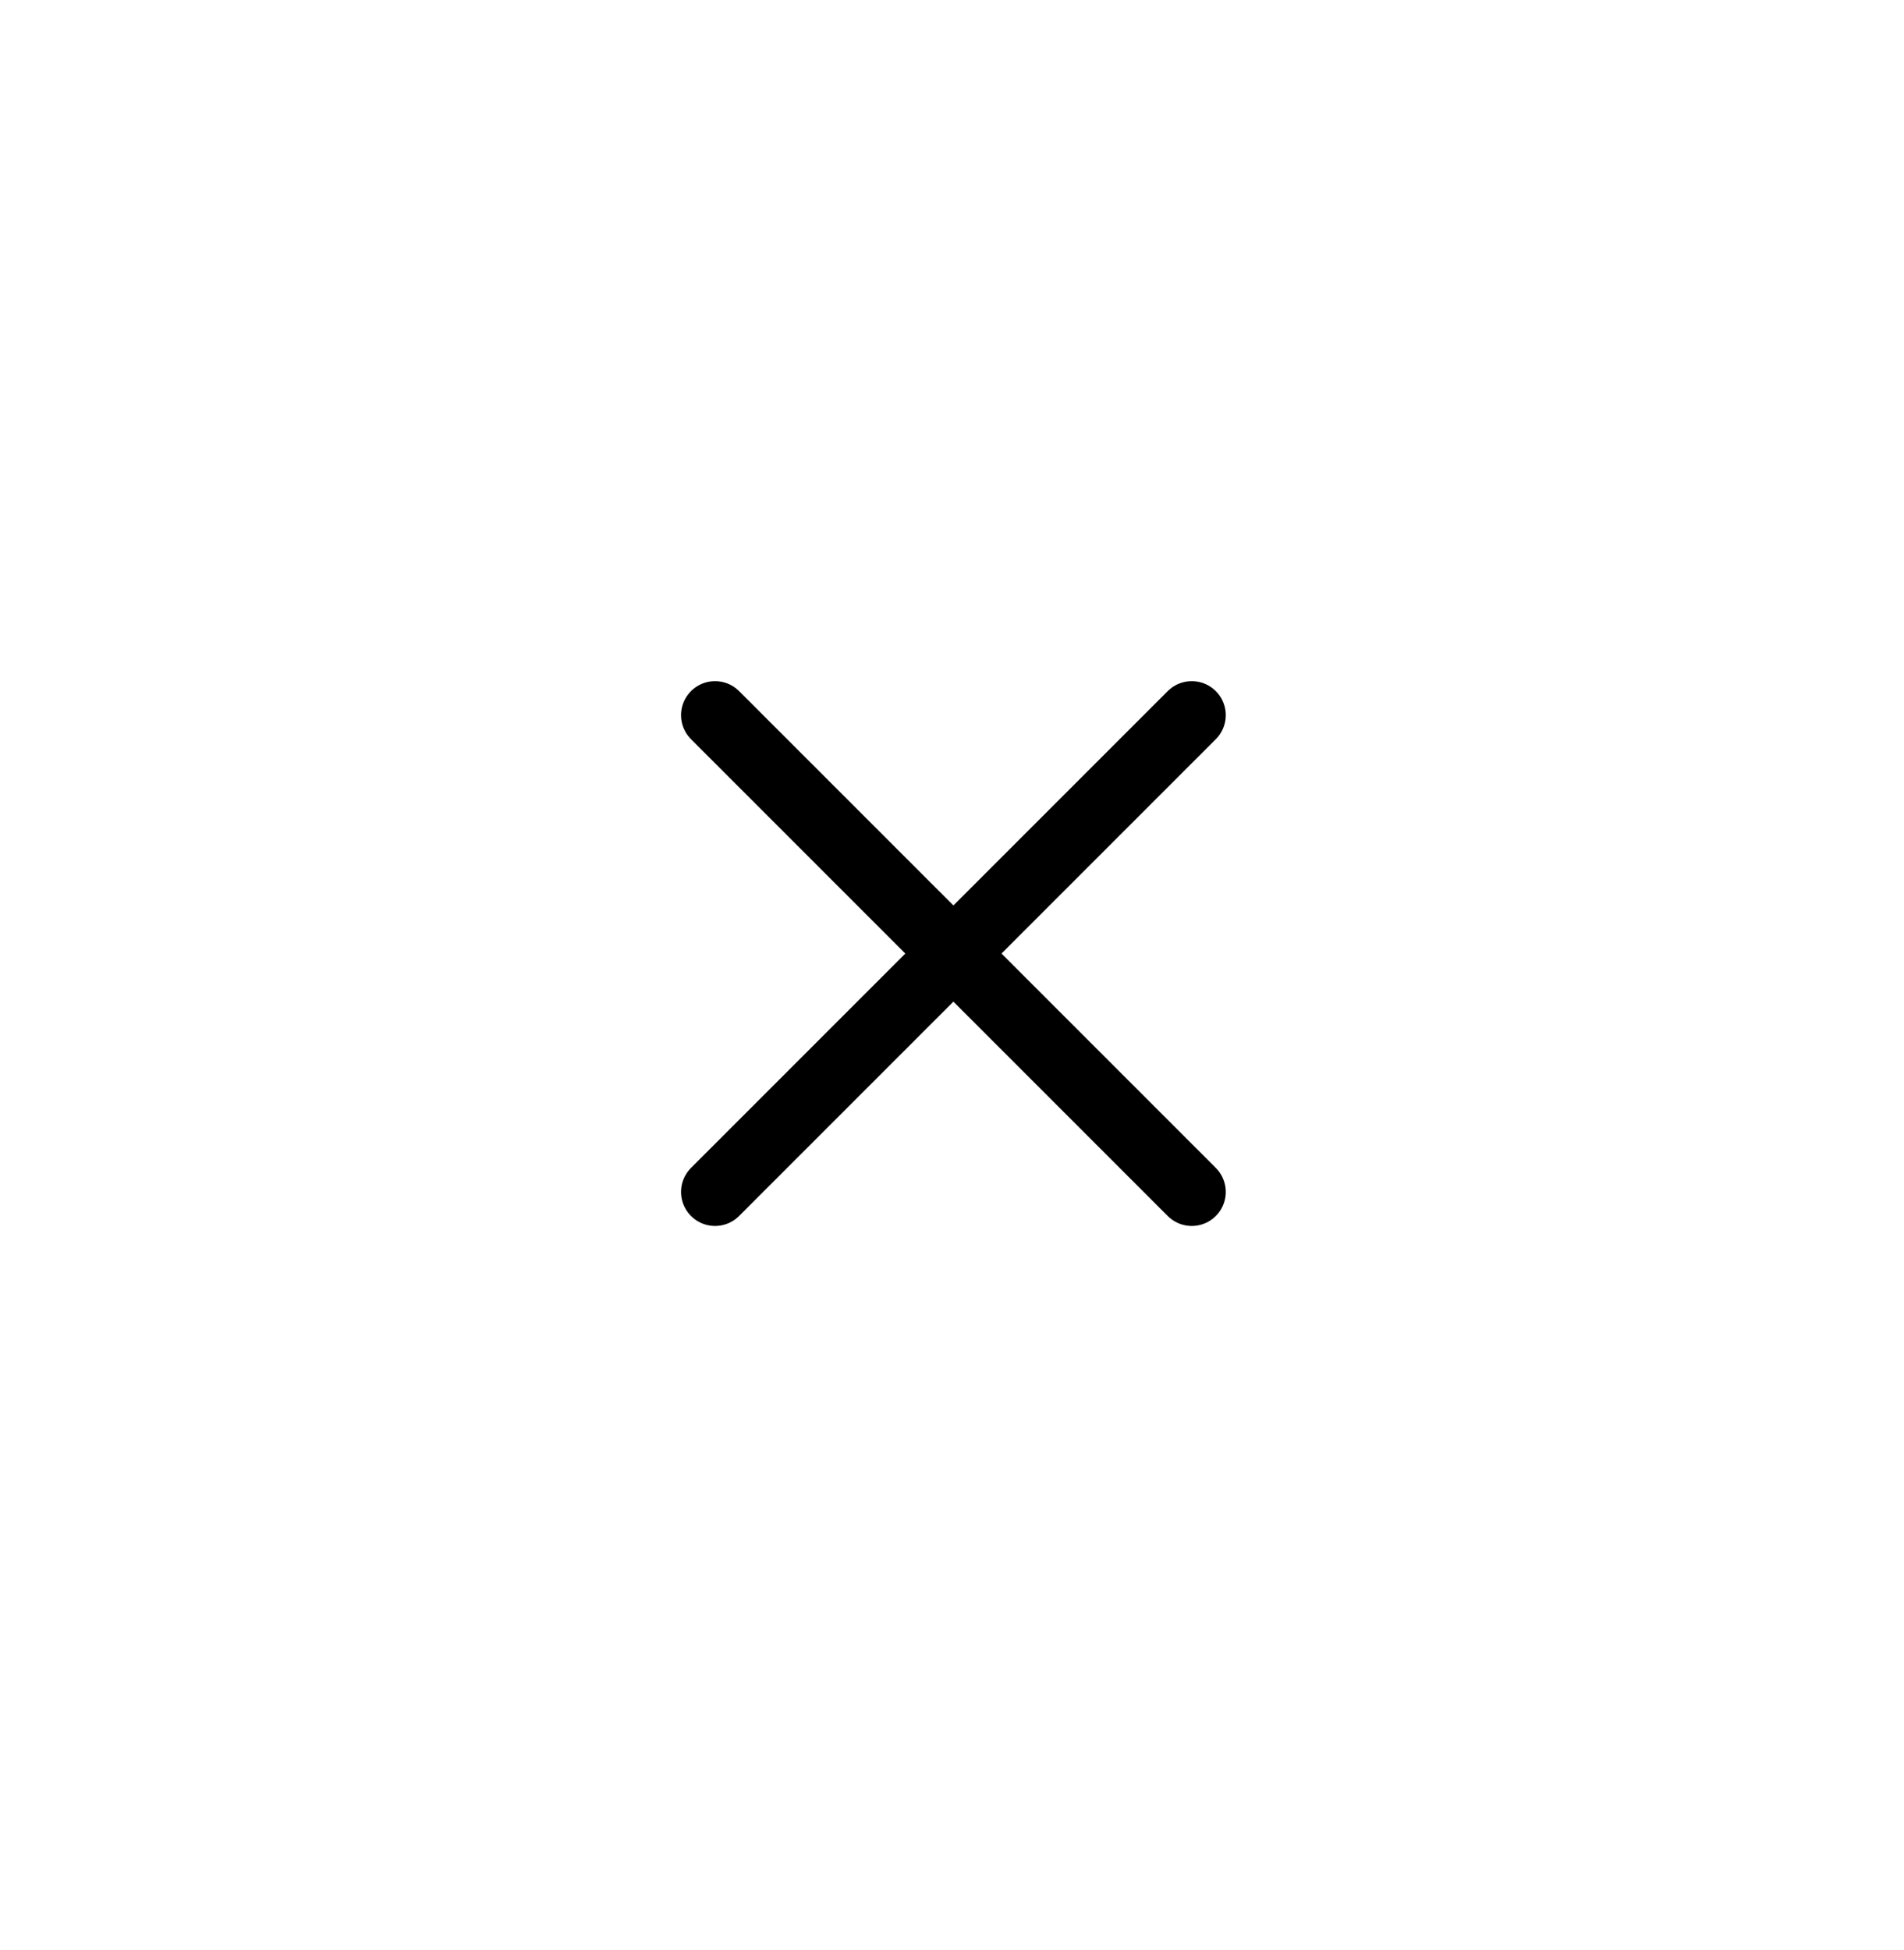 <svg width="42" height="43" viewBox="0 0 42 43" fill="none" xmlns="http://www.w3.org/2000/svg">
<path d="M15.773 15.773L26.289 26.289" stroke="currentColor" stroke-width="1.5" stroke-linecap="round" stroke-linejoin="round"/>
<path d="M15.773 26.289L26.289 15.773" stroke="currentColor" stroke-width="1.5" stroke-linecap="round" stroke-linejoin="round"/>
</svg>
